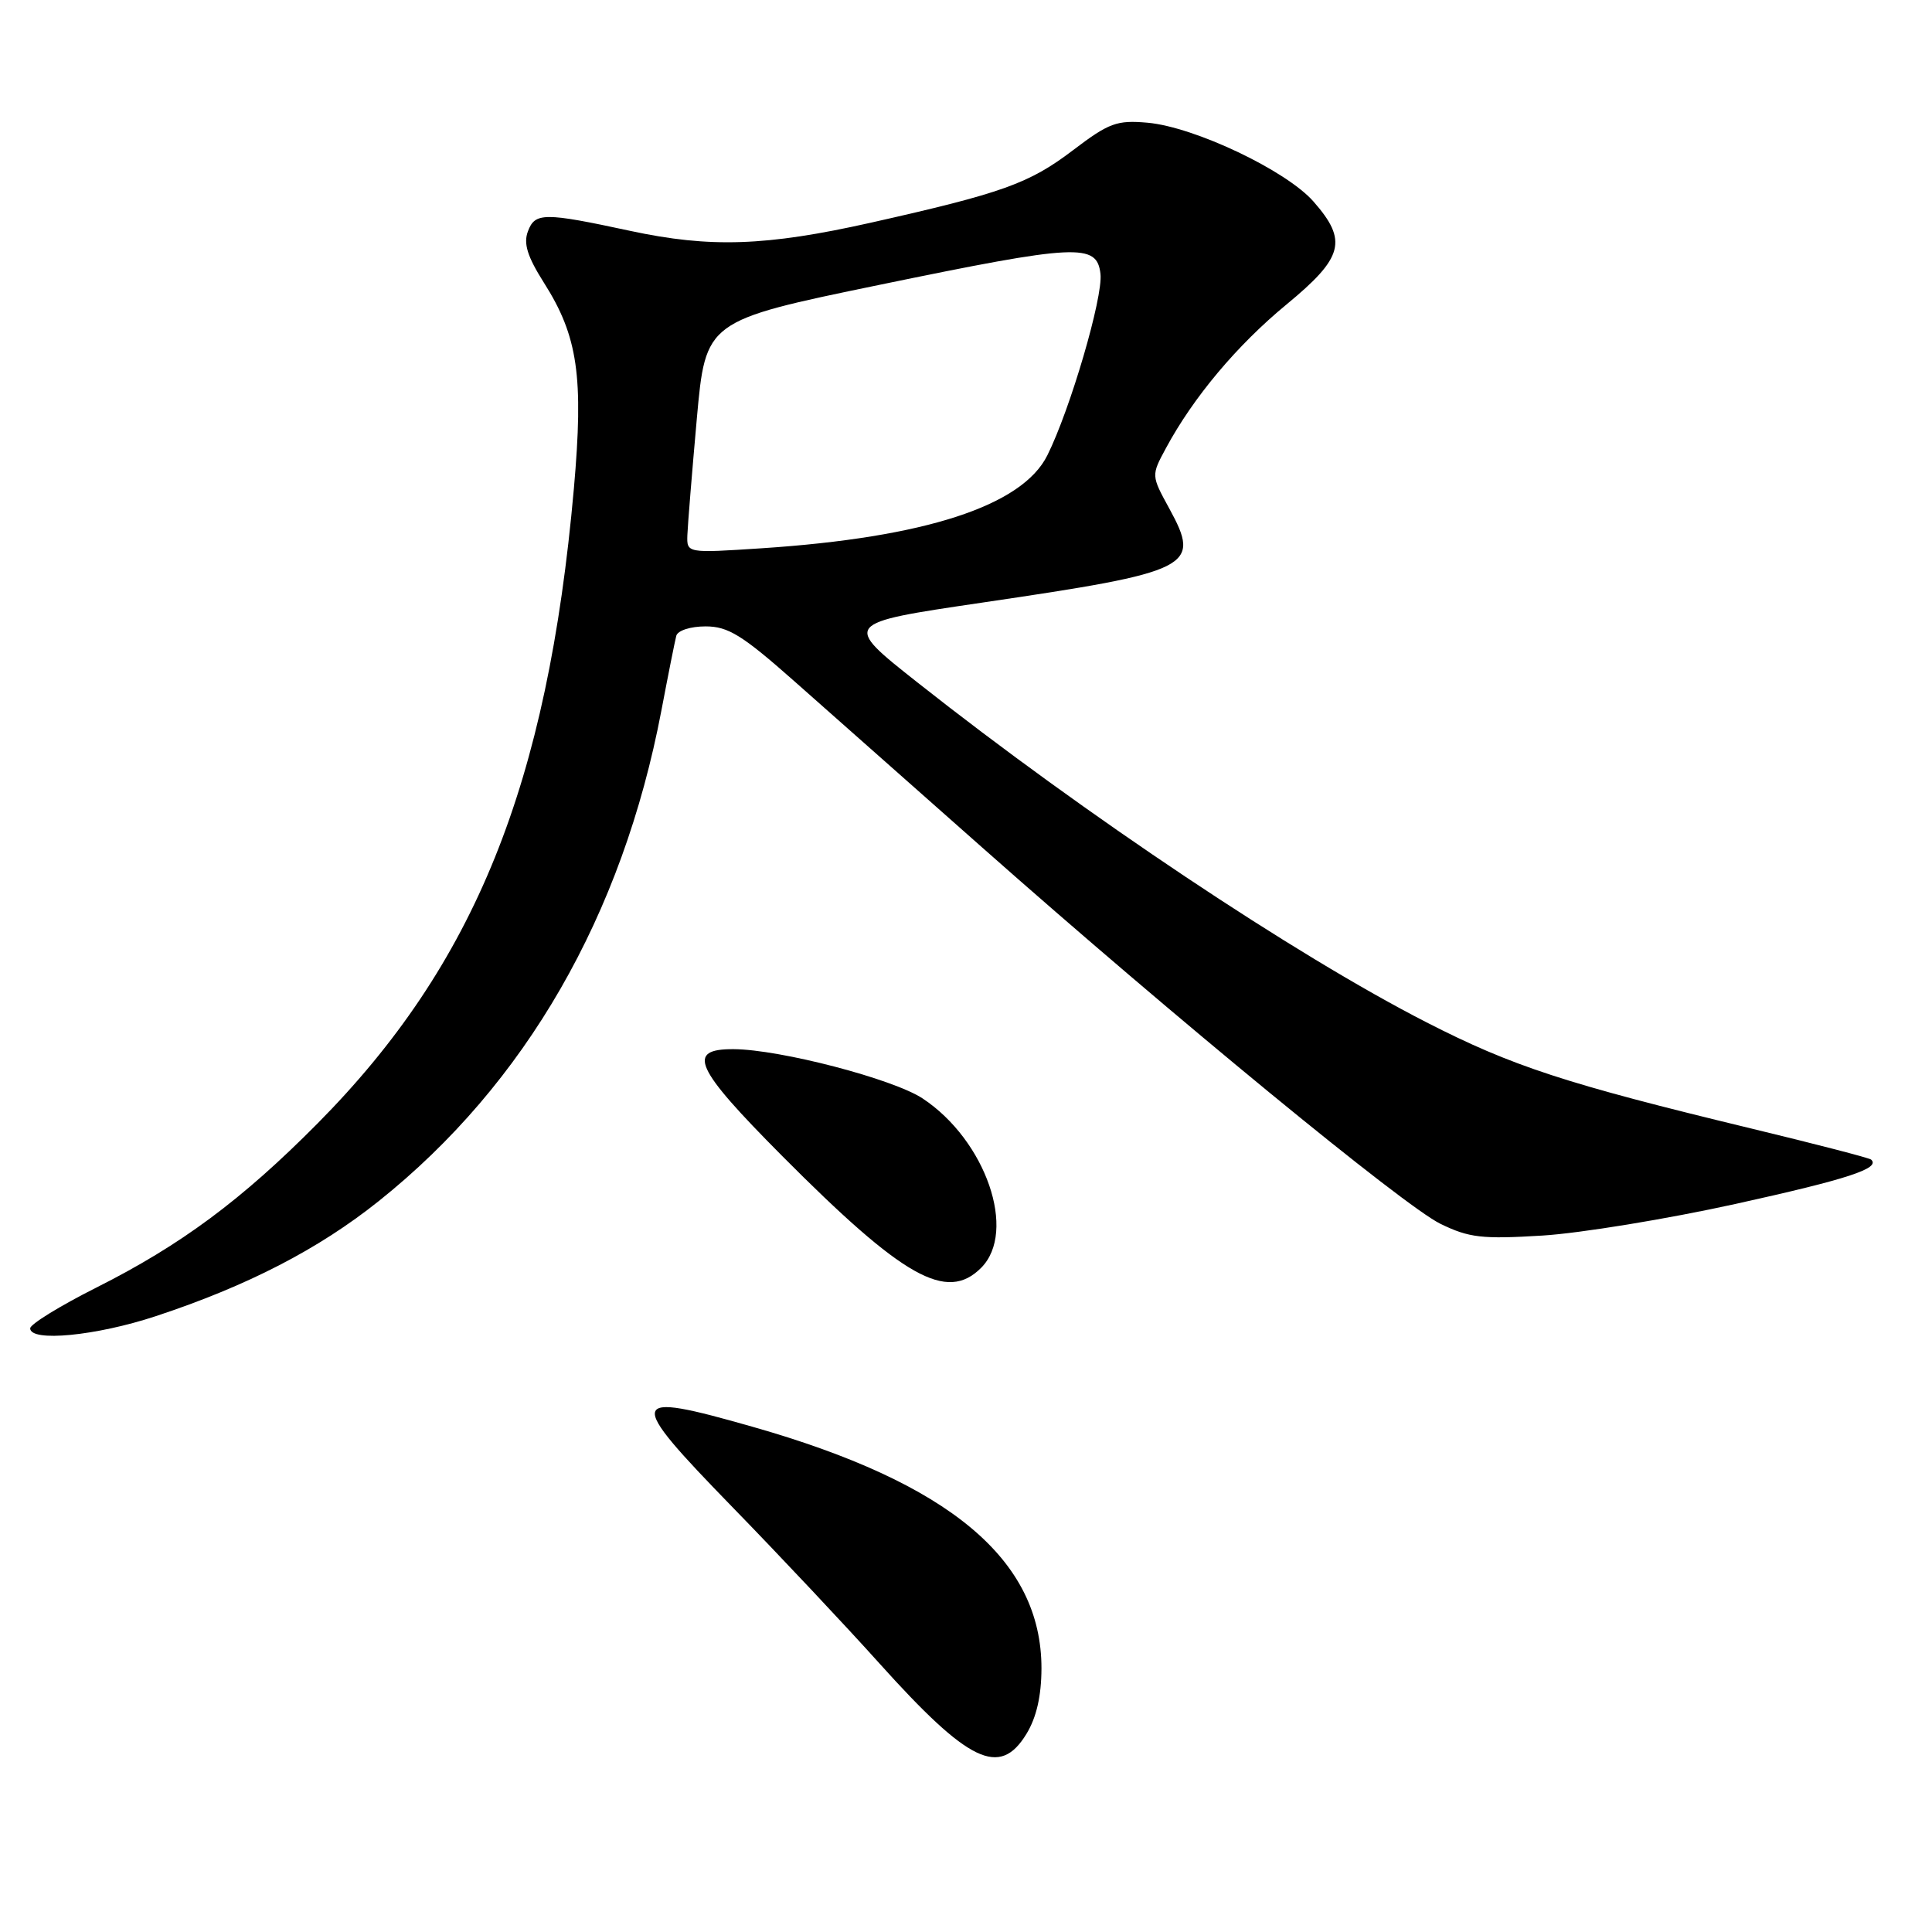 <?xml version="1.0" encoding="UTF-8" standalone="no"?>
<!DOCTYPE svg PUBLIC "-//W3C//DTD SVG 1.1//EN" "http://www.w3.org/Graphics/SVG/1.1/DTD/svg11.dtd" >
<svg xmlns="http://www.w3.org/2000/svg" xmlns:xlink="http://www.w3.org/1999/xlink" version="1.1" viewBox="0 0 256 256">
 <g >
 <path fill="currentColor"
d=" M 136.01 229.75 C 137.34 227.57 137.99 224.72 138.00 221.07 C 138.01 206.66 125.85 196.49 99.70 189.05 C 83.03 184.30 82.83 185.08 97.08 199.73 C 103.38 206.20 112.12 215.50 116.51 220.39 C 128.38 233.59 132.47 235.56 136.01 229.75 Z  M 20.64 174.40 C 32.78 170.39 42.22 165.52 50.20 159.14 C 69.63 143.63 82.47 121.32 87.64 94.14 C 88.54 89.39 89.43 84.94 89.61 84.25 C 89.79 83.55 91.49 83.00 93.49 83.00 C 96.48 83.00 98.34 84.15 105.27 90.28 C 109.80 94.29 121.00 104.20 130.16 112.31 C 155.60 134.83 186.00 159.78 190.86 162.16 C 194.66 164.01 196.36 164.21 204.36 163.72 C 209.39 163.41 220.93 161.52 230.00 159.52 C 244.86 156.24 249.23 154.81 247.93 153.65 C 247.69 153.43 240.53 151.58 232.00 149.52 C 207.44 143.59 200.38 141.28 189.03 135.47 C 171.62 126.56 143.80 107.99 121.57 90.43 C 111.63 82.58 111.63 82.58 130.07 79.86 C 158.06 75.74 159.19 75.17 154.93 67.37 C 152.54 63.00 152.54 63.00 154.49 59.39 C 158.11 52.66 163.90 45.76 170.46 40.35 C 178.03 34.11 178.61 31.90 174.04 26.70 C 170.43 22.59 158.28 16.82 152.06 16.26 C 147.97 15.90 146.95 16.28 142.17 19.91 C 136.37 24.32 132.83 25.59 115.38 29.51 C 101.51 32.62 94.11 32.87 83.50 30.59 C 72.07 28.13 70.89 28.14 69.95 30.66 C 69.34 32.27 69.88 34.00 72.09 37.49 C 76.58 44.56 77.35 49.91 76.04 64.76 C 72.55 104.00 62.94 127.80 42.07 148.87 C 32.04 158.99 23.97 164.98 12.75 170.62 C 7.94 173.04 4.00 175.47 4.00 176.01 C 4.00 177.86 12.74 177.01 20.64 174.40 Z  M 130.00 168.00 C 134.81 163.19 130.63 151.09 122.25 145.55 C 118.35 142.97 103.38 139.06 97.22 139.02 C 90.88 138.98 92.01 141.47 103.61 153.14 C 119.71 169.33 125.44 172.56 130.00 168.00 Z  M 91.08 70.90 C 91.13 69.58 91.69 62.65 92.33 55.50 C 93.50 42.50 93.50 42.50 116.50 37.75 C 142.80 32.32 145.35 32.19 145.82 36.30 C 146.17 39.37 141.82 54.23 138.78 60.33 C 135.45 67.04 122.54 71.23 100.91 72.65 C 91.00 73.30 91.00 73.30 91.08 70.90 Z "/>
</g>
</svg>